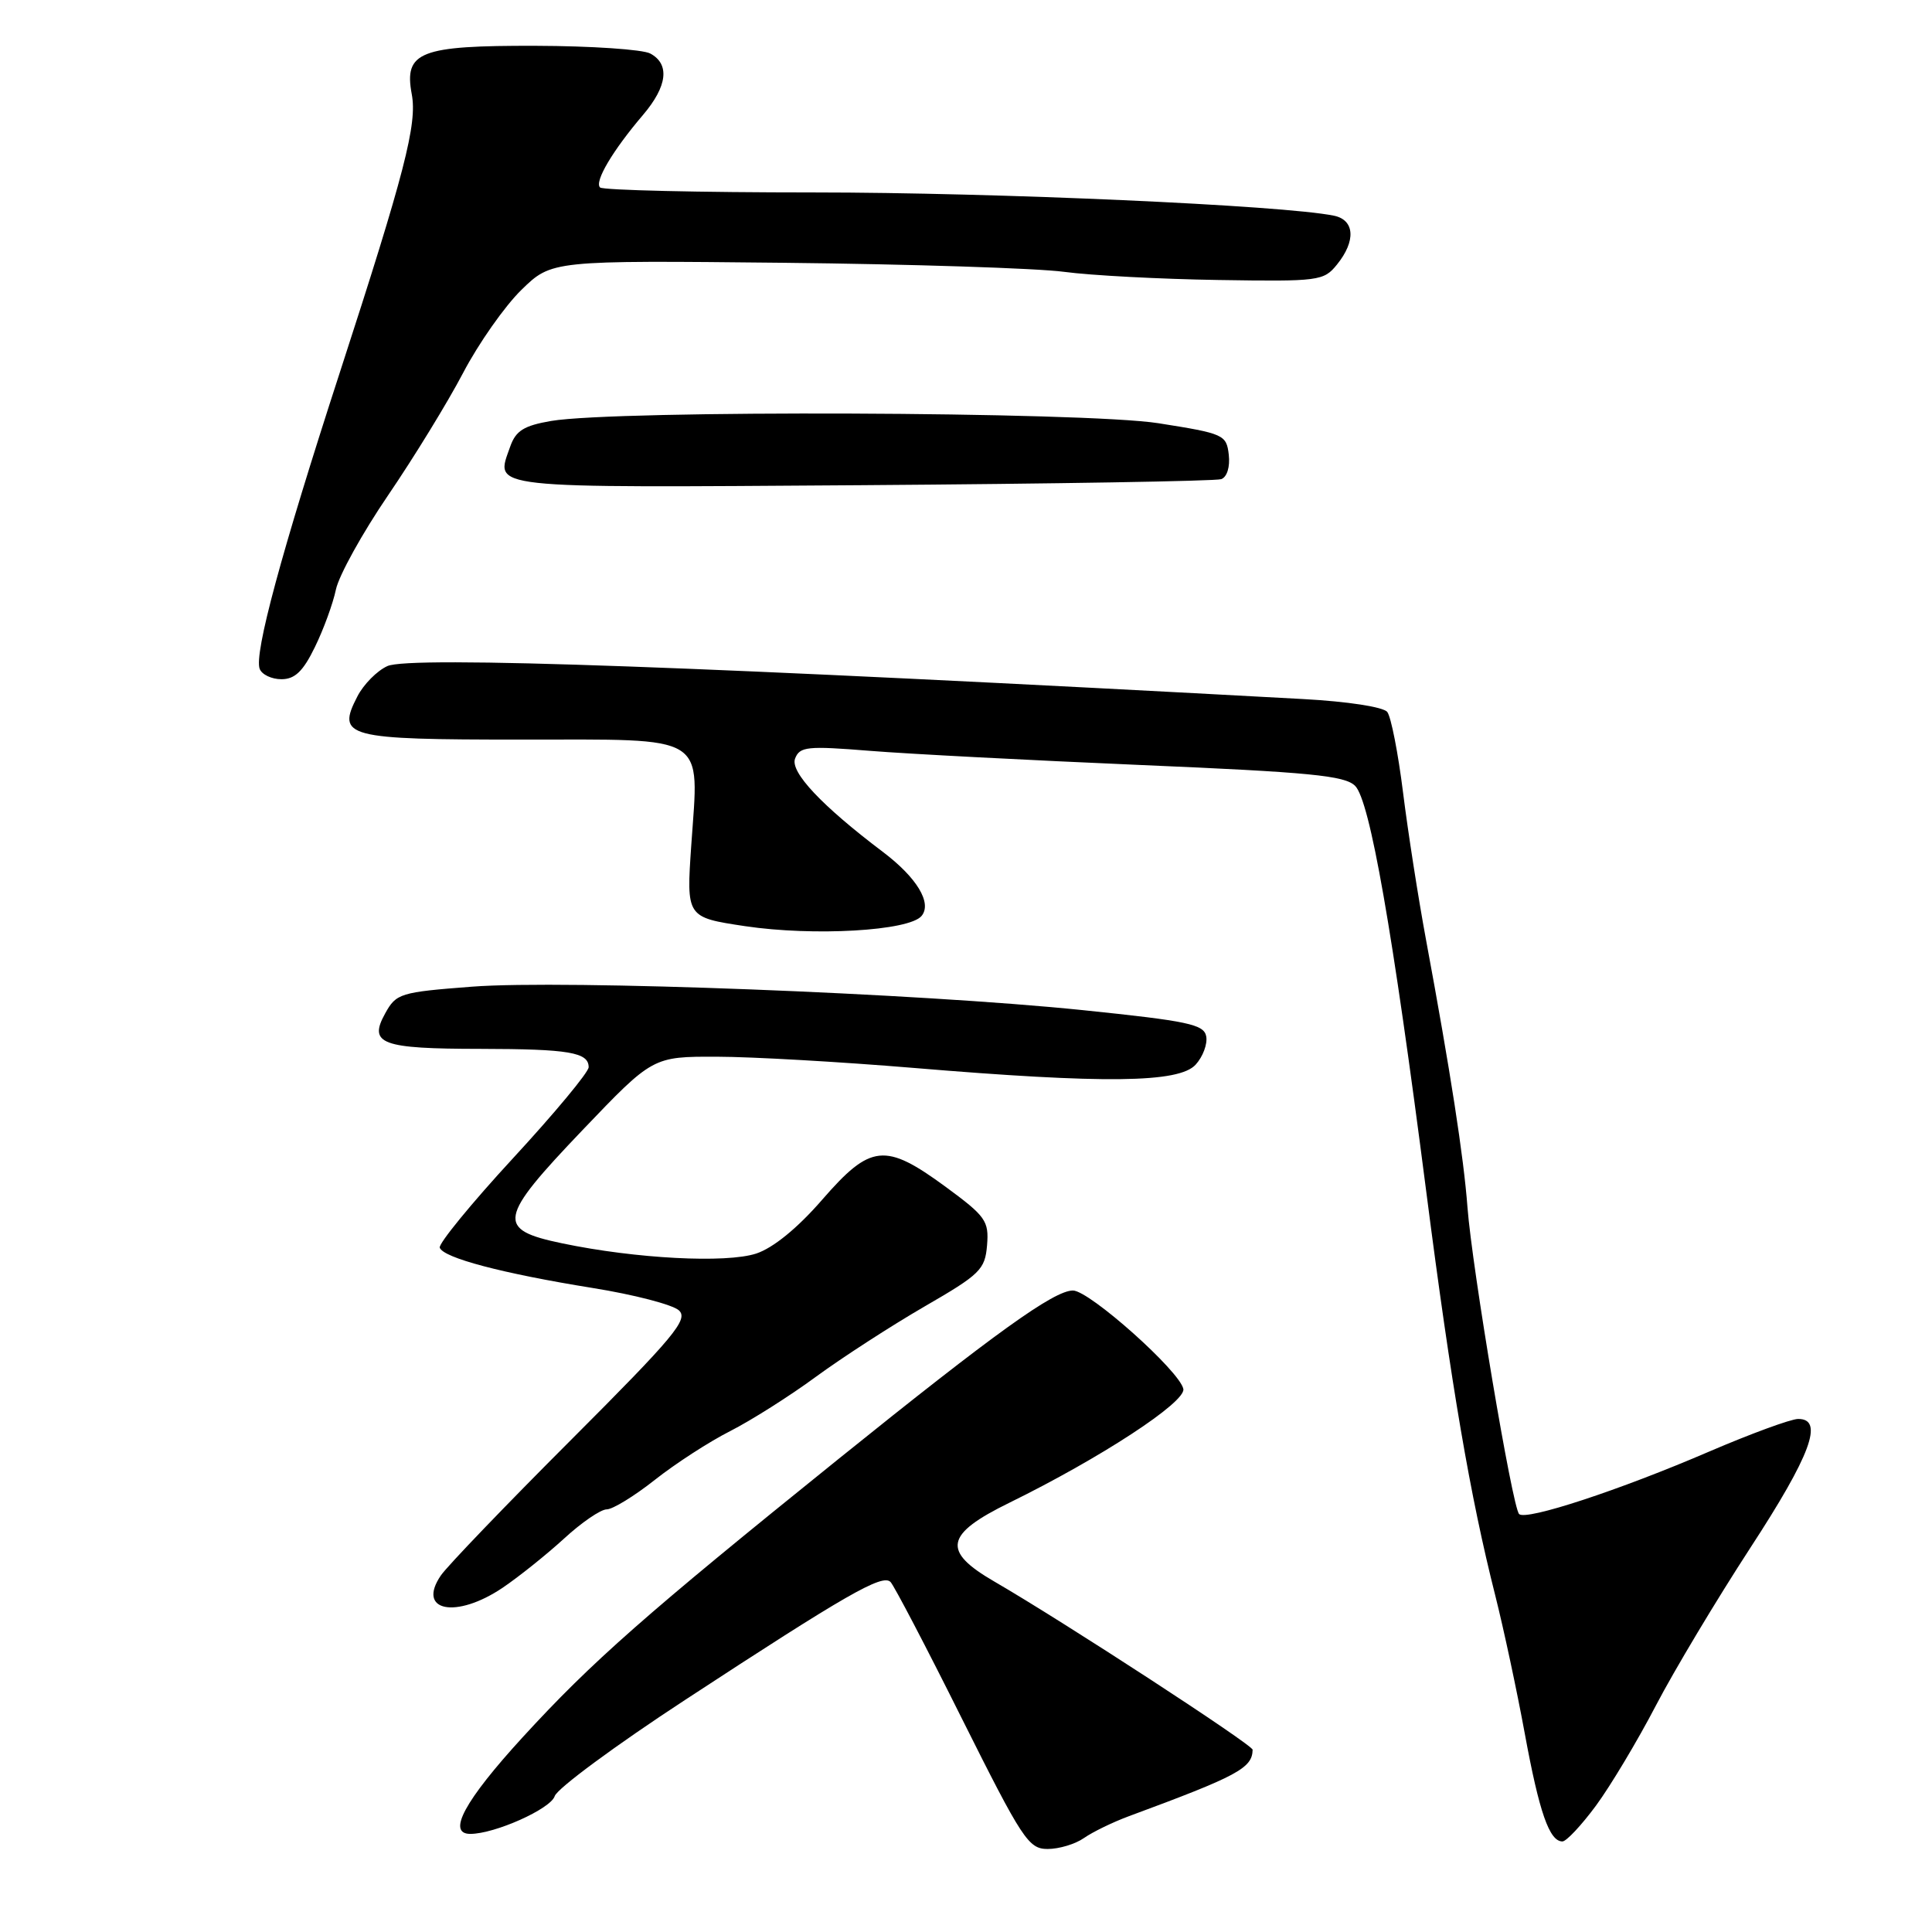 <?xml version="1.0" encoding="UTF-8" standalone="no"?>
<!DOCTYPE svg PUBLIC "-//W3C//DTD SVG 1.1//EN" "http://www.w3.org/Graphics/SVG/1.1/DTD/svg11.dtd" >
<svg xmlns="http://www.w3.org/2000/svg" xmlns:xlink="http://www.w3.org/1999/xlink" version="1.1" viewBox="0 0 256 256">
 <g >
 <path fill="currentColor"
d=" M 143.63 243.55 C 144.77 242.75 147.46 241.44 149.60 240.65 C 164.02 235.32 165.93 234.29 165.98 231.85 C 166.00 231.21 140.88 214.85 131.75 209.56 C 124.78 205.52 125.20 203.31 133.75 199.12 C 145.81 193.20 157.12 185.81 156.80 184.05 C 156.37 181.72 144.36 171.00 142.17 171.00 C 139.66 171.00 131.88 176.59 111.12 193.31 C 85.46 213.99 78.45 220.16 69.25 230.20 C 61.56 238.60 59.18 243.00 62.32 243.00 C 65.56 243.00 72.96 239.69 73.50 238.00 C 73.82 236.99 81.60 231.25 90.79 225.24 C 112.17 211.25 116.92 208.52 118.00 209.62 C 118.47 210.10 122.74 218.26 127.47 227.75 C 135.48 243.77 136.29 245.00 138.82 245.00 C 140.33 245.00 142.49 244.35 143.63 243.55 Z  M 211.48 239.25 C 213.40 236.64 216.97 230.68 219.41 226.00 C 221.85 221.32 227.48 211.93 231.92 205.11 C 239.95 192.80 241.73 187.98 238.25 188.02 C 237.29 188.03 232.00 189.97 226.50 192.33 C 214.62 197.45 202.20 201.53 201.29 200.62 C 200.39 199.73 195.06 168.01 194.45 160.00 C 193.95 153.30 192.18 141.90 188.95 124.50 C 187.93 119.00 186.56 110.22 185.91 105.00 C 185.26 99.78 184.32 94.98 183.82 94.34 C 183.30 93.68 178.59 92.95 172.70 92.63 C 93.12 88.30 54.31 86.90 51.33 88.26 C 49.96 88.88 48.18 90.68 47.36 92.27 C 44.56 97.68 45.79 98.00 69.09 98.00 C 94.06 98.00 92.62 97.11 91.60 111.95 C 90.94 121.55 90.94 121.55 98.72 122.72 C 107.83 124.08 120.46 123.35 122.11 121.37 C 123.53 119.66 121.49 116.28 116.97 112.87 C 108.88 106.76 104.68 102.29 105.35 100.52 C 105.97 98.92 106.94 98.82 115.27 99.49 C 120.35 99.90 136.52 100.74 151.21 101.37 C 173.58 102.32 178.20 102.77 179.56 104.13 C 181.52 106.10 184.51 123.13 189.00 158.00 C 192.31 183.71 194.79 198.21 198.14 211.45 C 199.24 215.82 201.00 224.03 202.04 229.70 C 203.96 240.15 205.30 244.00 207.03 244.00 C 207.55 244.00 209.55 241.86 211.48 239.25 Z  M 66.61 210.38 C 68.75 208.93 72.40 206.01 74.73 203.88 C 77.05 201.74 79.60 200.00 80.39 200.00 C 81.18 200.00 84.05 198.24 86.77 196.09 C 89.49 193.94 93.98 191.03 96.75 189.63 C 99.52 188.22 104.65 184.98 108.14 182.41 C 111.64 179.85 118.10 175.67 122.50 173.12 C 129.89 168.85 130.52 168.23 130.79 165.00 C 131.05 161.77 130.62 161.17 125.29 157.25 C 117.28 151.38 115.37 151.58 108.95 158.96 C 105.67 162.74 102.46 165.35 100.21 166.10 C 96.22 167.41 84.26 166.79 74.50 164.75 C 65.71 162.92 65.96 161.50 77.21 149.72 C 86.50 140.00 86.50 140.00 95.00 140.02 C 99.68 140.03 111.38 140.70 121.00 141.50 C 146.39 143.62 156.23 143.50 158.43 141.07 C 159.39 140.02 160.02 138.33 159.83 137.32 C 159.53 135.73 157.43 135.29 143.49 133.85 C 121.76 131.61 74.75 129.80 62.54 130.74 C 53.02 131.47 52.50 131.63 51.04 134.28 C 48.79 138.33 50.50 138.97 63.67 138.98 C 75.40 139.00 78.00 139.44 78.00 141.41 C 78.00 142.07 73.49 147.50 67.97 153.48 C 62.46 159.45 58.10 164.79 58.27 165.32 C 58.72 166.67 66.58 168.74 78.50 170.66 C 84.00 171.54 89.16 172.88 89.97 173.64 C 91.24 174.83 89.33 177.12 75.70 190.76 C 67.05 199.41 59.27 207.51 58.42 208.75 C 55.17 213.51 60.42 214.55 66.61 210.38 Z  M 41.72 85.75 C 42.87 83.41 44.12 79.98 44.51 78.12 C 44.90 76.26 48.01 70.64 51.43 65.62 C 54.85 60.60 59.32 53.31 61.36 49.42 C 63.40 45.52 66.88 40.57 69.08 38.42 C 73.10 34.50 73.10 34.50 103.80 34.82 C 120.68 35.00 137.43 35.54 141.00 36.02 C 144.57 36.50 153.76 36.98 161.41 37.10 C 174.80 37.31 175.40 37.23 177.16 35.05 C 179.69 31.93 179.51 29.14 176.75 28.58 C 170.01 27.20 131.91 25.50 107.84 25.50 C 92.63 25.50 79.88 25.20 79.51 24.84 C 78.74 24.07 81.17 19.96 85.21 15.22 C 88.44 11.42 88.78 8.49 86.16 7.09 C 85.16 6.55 78.32 6.09 70.98 6.07 C 55.62 6.03 53.51 6.85 54.56 12.48 C 55.30 16.42 53.63 22.89 45.01 49.41 C 37.24 73.32 33.65 86.64 34.41 88.63 C 34.70 89.39 36.00 90.00 37.29 90.00 C 39.07 90.00 40.16 88.96 41.72 85.75 Z  M 161.82 63.49 C 162.59 63.21 163.00 61.87 162.82 60.26 C 162.51 57.60 162.18 57.45 153.50 56.08 C 143.73 54.54 81.63 54.31 73.02 55.78 C 69.42 56.40 68.35 57.07 67.61 59.16 C 65.62 64.84 63.76 64.63 114.14 64.29 C 139.64 64.11 161.09 63.75 161.82 63.49 Z "/>
</g>
</svg>